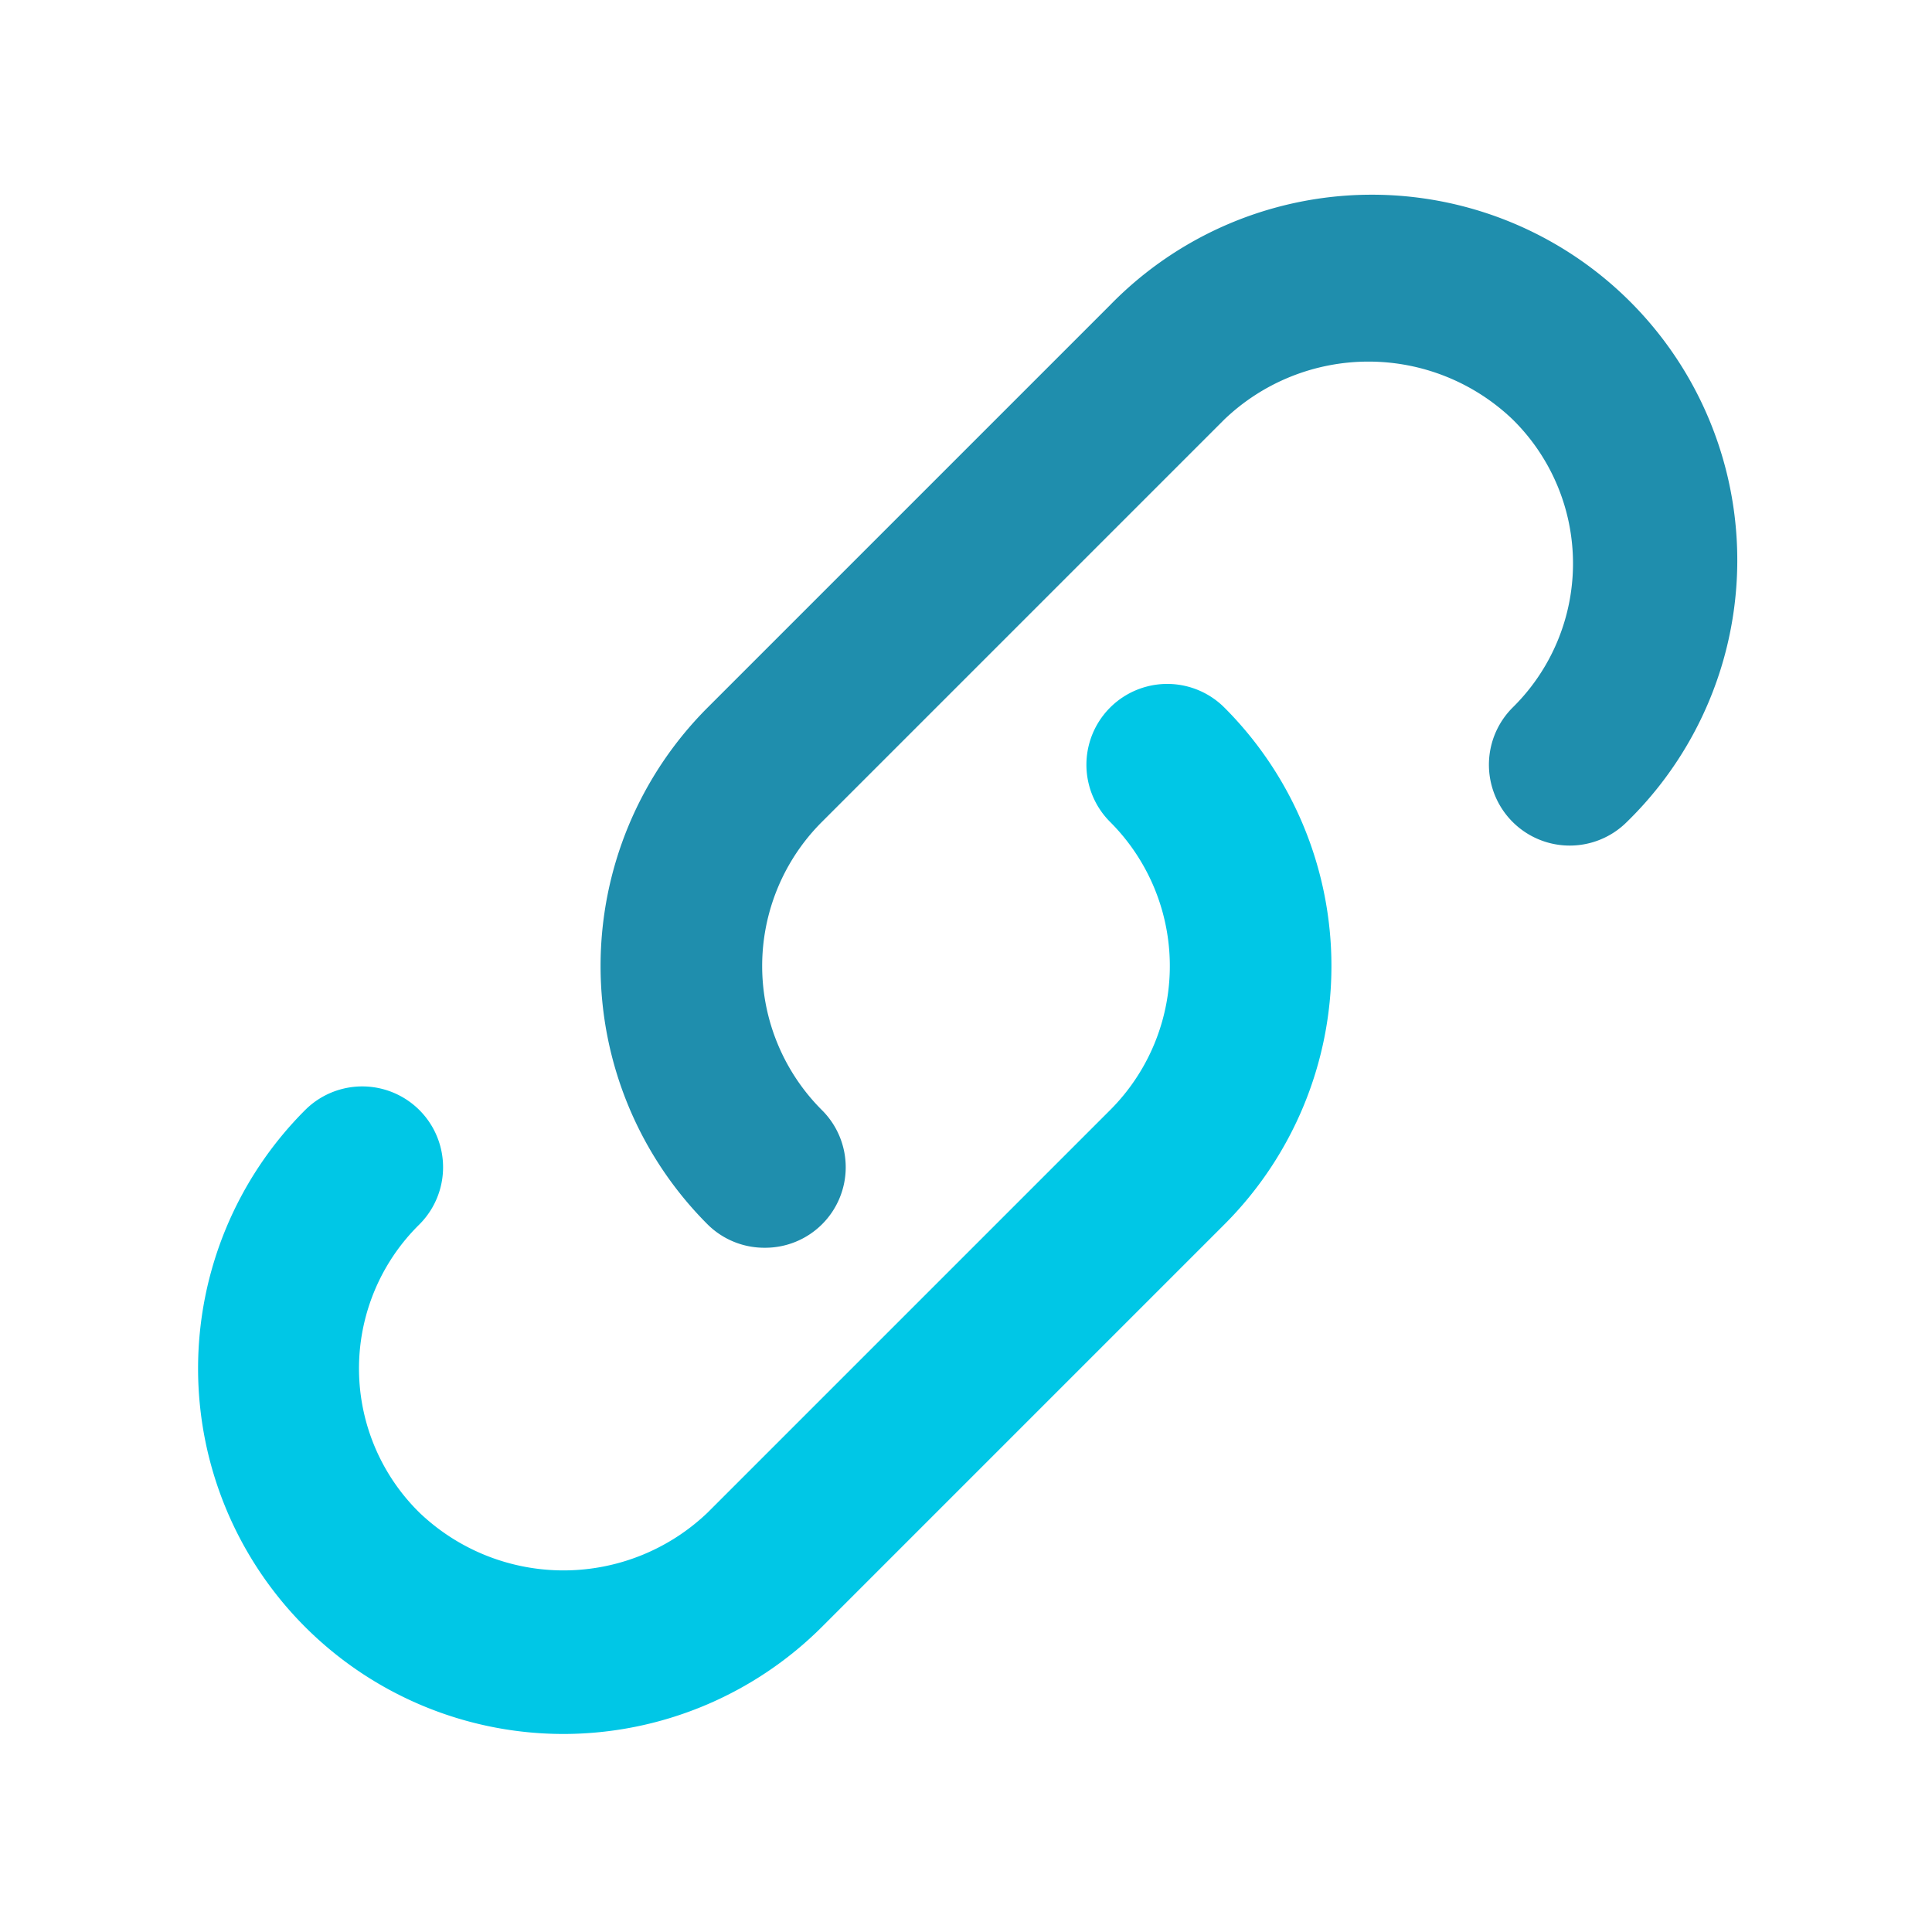 <!DOCTYPE svg PUBLIC "-//W3C//DTD SVG 1.1//EN" "http://www.w3.org/Graphics/SVG/1.1/DTD/svg11.dtd">
<!-- Uploaded to: SVG Repo, www.svgrepo.com, Transformed by: SVG Repo Mixer Tools -->
<svg fill="#000000" width="800px" height="800px" viewBox="0 0 24 24" id="link-alt-2" data-name="Flat Color" xmlns="http://www.w3.org/2000/svg" class="icon flat-color" stroke="#000000" stroke-width="0">
<g id="SVGRepo_bgCarrier" stroke-width="0"/>
<g id="SVGRepo_tracerCarrier" stroke-linecap="round" stroke-linejoin="round"/>
<g id="SVGRepo_iconCarrier">
<path id="secondary" d="M7,21.54a4.54,4.54,0,0,1-3.21-7.75,1,1,0,0,1,1.42,1.42,2.51,2.51,0,0,0,0,3.58,2.59,2.59,0,0,0,3.58,0l5-5a2.53,2.53,0,0,0,0-3.58,1,1,0,0,1,1.42-1.42,4.54,4.54,0,0,1,0,6.42l-5,5A4.55,4.55,0,0,1,7,21.54Z" style="fill: #00c7e6;"/>
<path id="primary" d="M9.5,15.5a1,1,0,0,1-.71-.29,4.54,4.54,0,0,1,0-6.42l5-5a4.54,4.54,0,1,1,6.42,6.42,1,1,0,0,1-1.42-1.42,2.51,2.51,0,0,0,0-3.58,2.59,2.59,0,0,0-3.58,0l-5,5a2.53,2.53,0,0,0,0,3.58,1,1,0,0,1,0,1.42A1,1,0,0,1,9.5,15.5Z" style="fill: #1f8ead;"/>
</g>
</svg>